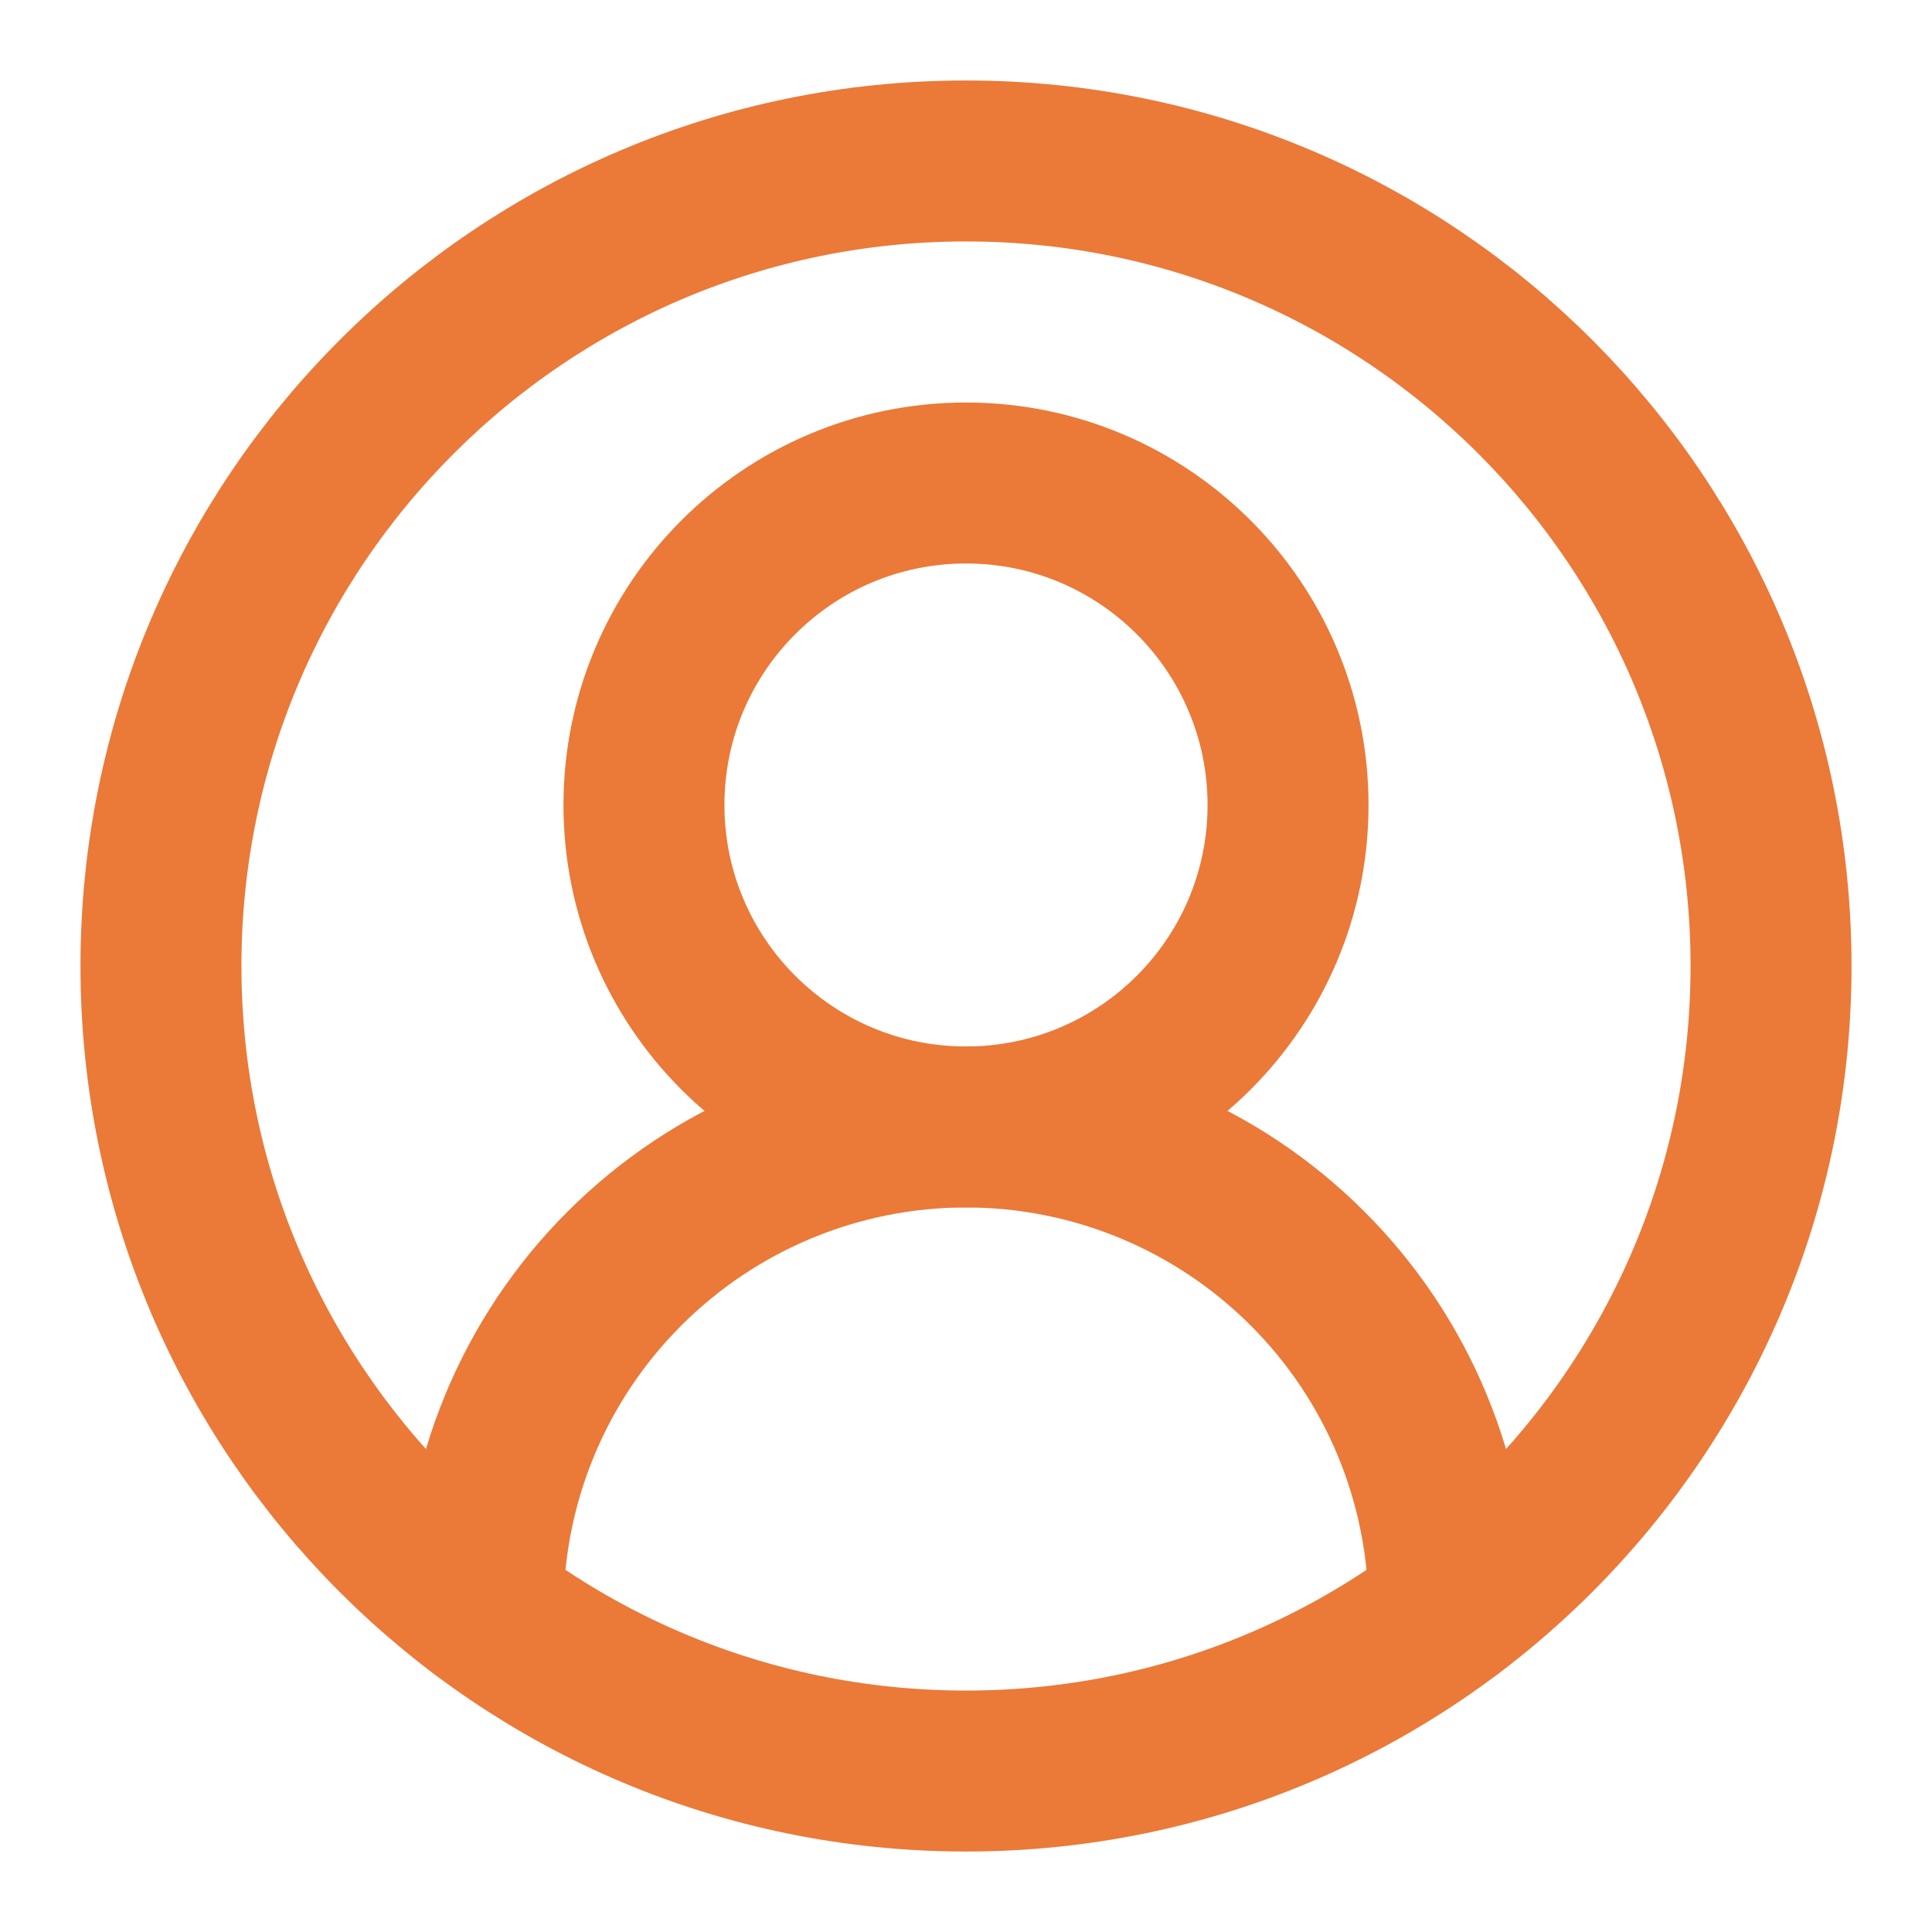 <svg width="16" height="16" viewBox="0 0 16 16" fill="none" xmlns="http://www.w3.org/2000/svg">
    <g clip-path="url(#clip0_4003_2796)">
    <path d="M12 13.333C12 12.272 11.579 11.255 10.828 10.505C10.078 9.755 9.061 9.333 8 9.333C6.939 9.333 5.922 9.755 5.172 10.505C4.421 11.255 4 12.272 4 13.333" stroke="#eb7938" stroke-width="1.333" stroke-linecap="round" stroke-linejoin="round"/>
    <path d="M8 9.333C9.473 9.333 10.667 8.139 10.667 6.667C10.667 5.194 9.473 4 8 4C6.527 4 5.333 5.194 5.333 6.667C5.333 8.139 6.527 9.333 8 9.333Z" stroke="#eb7938" stroke-width="1.333" stroke-linecap="round" stroke-linejoin="round"/>
    <path d="M8 14.667C11.682 14.667 14.667 11.682 14.667 8C14.667 4.318 11.682 1.333 8 1.333C4.318 1.333 1.333 4.318 1.333 8C1.333 11.682 4.318 14.667 8 14.667Z" stroke="#eb7938" stroke-width="1.333" stroke-linecap="round" stroke-linejoin="round"/>
    </g>
    <defs>
    <clipPath id="clip0_4003_2796">
    <rect width="16" height="16" fill="white"/>
    </clipPath>
    </defs>
</svg>